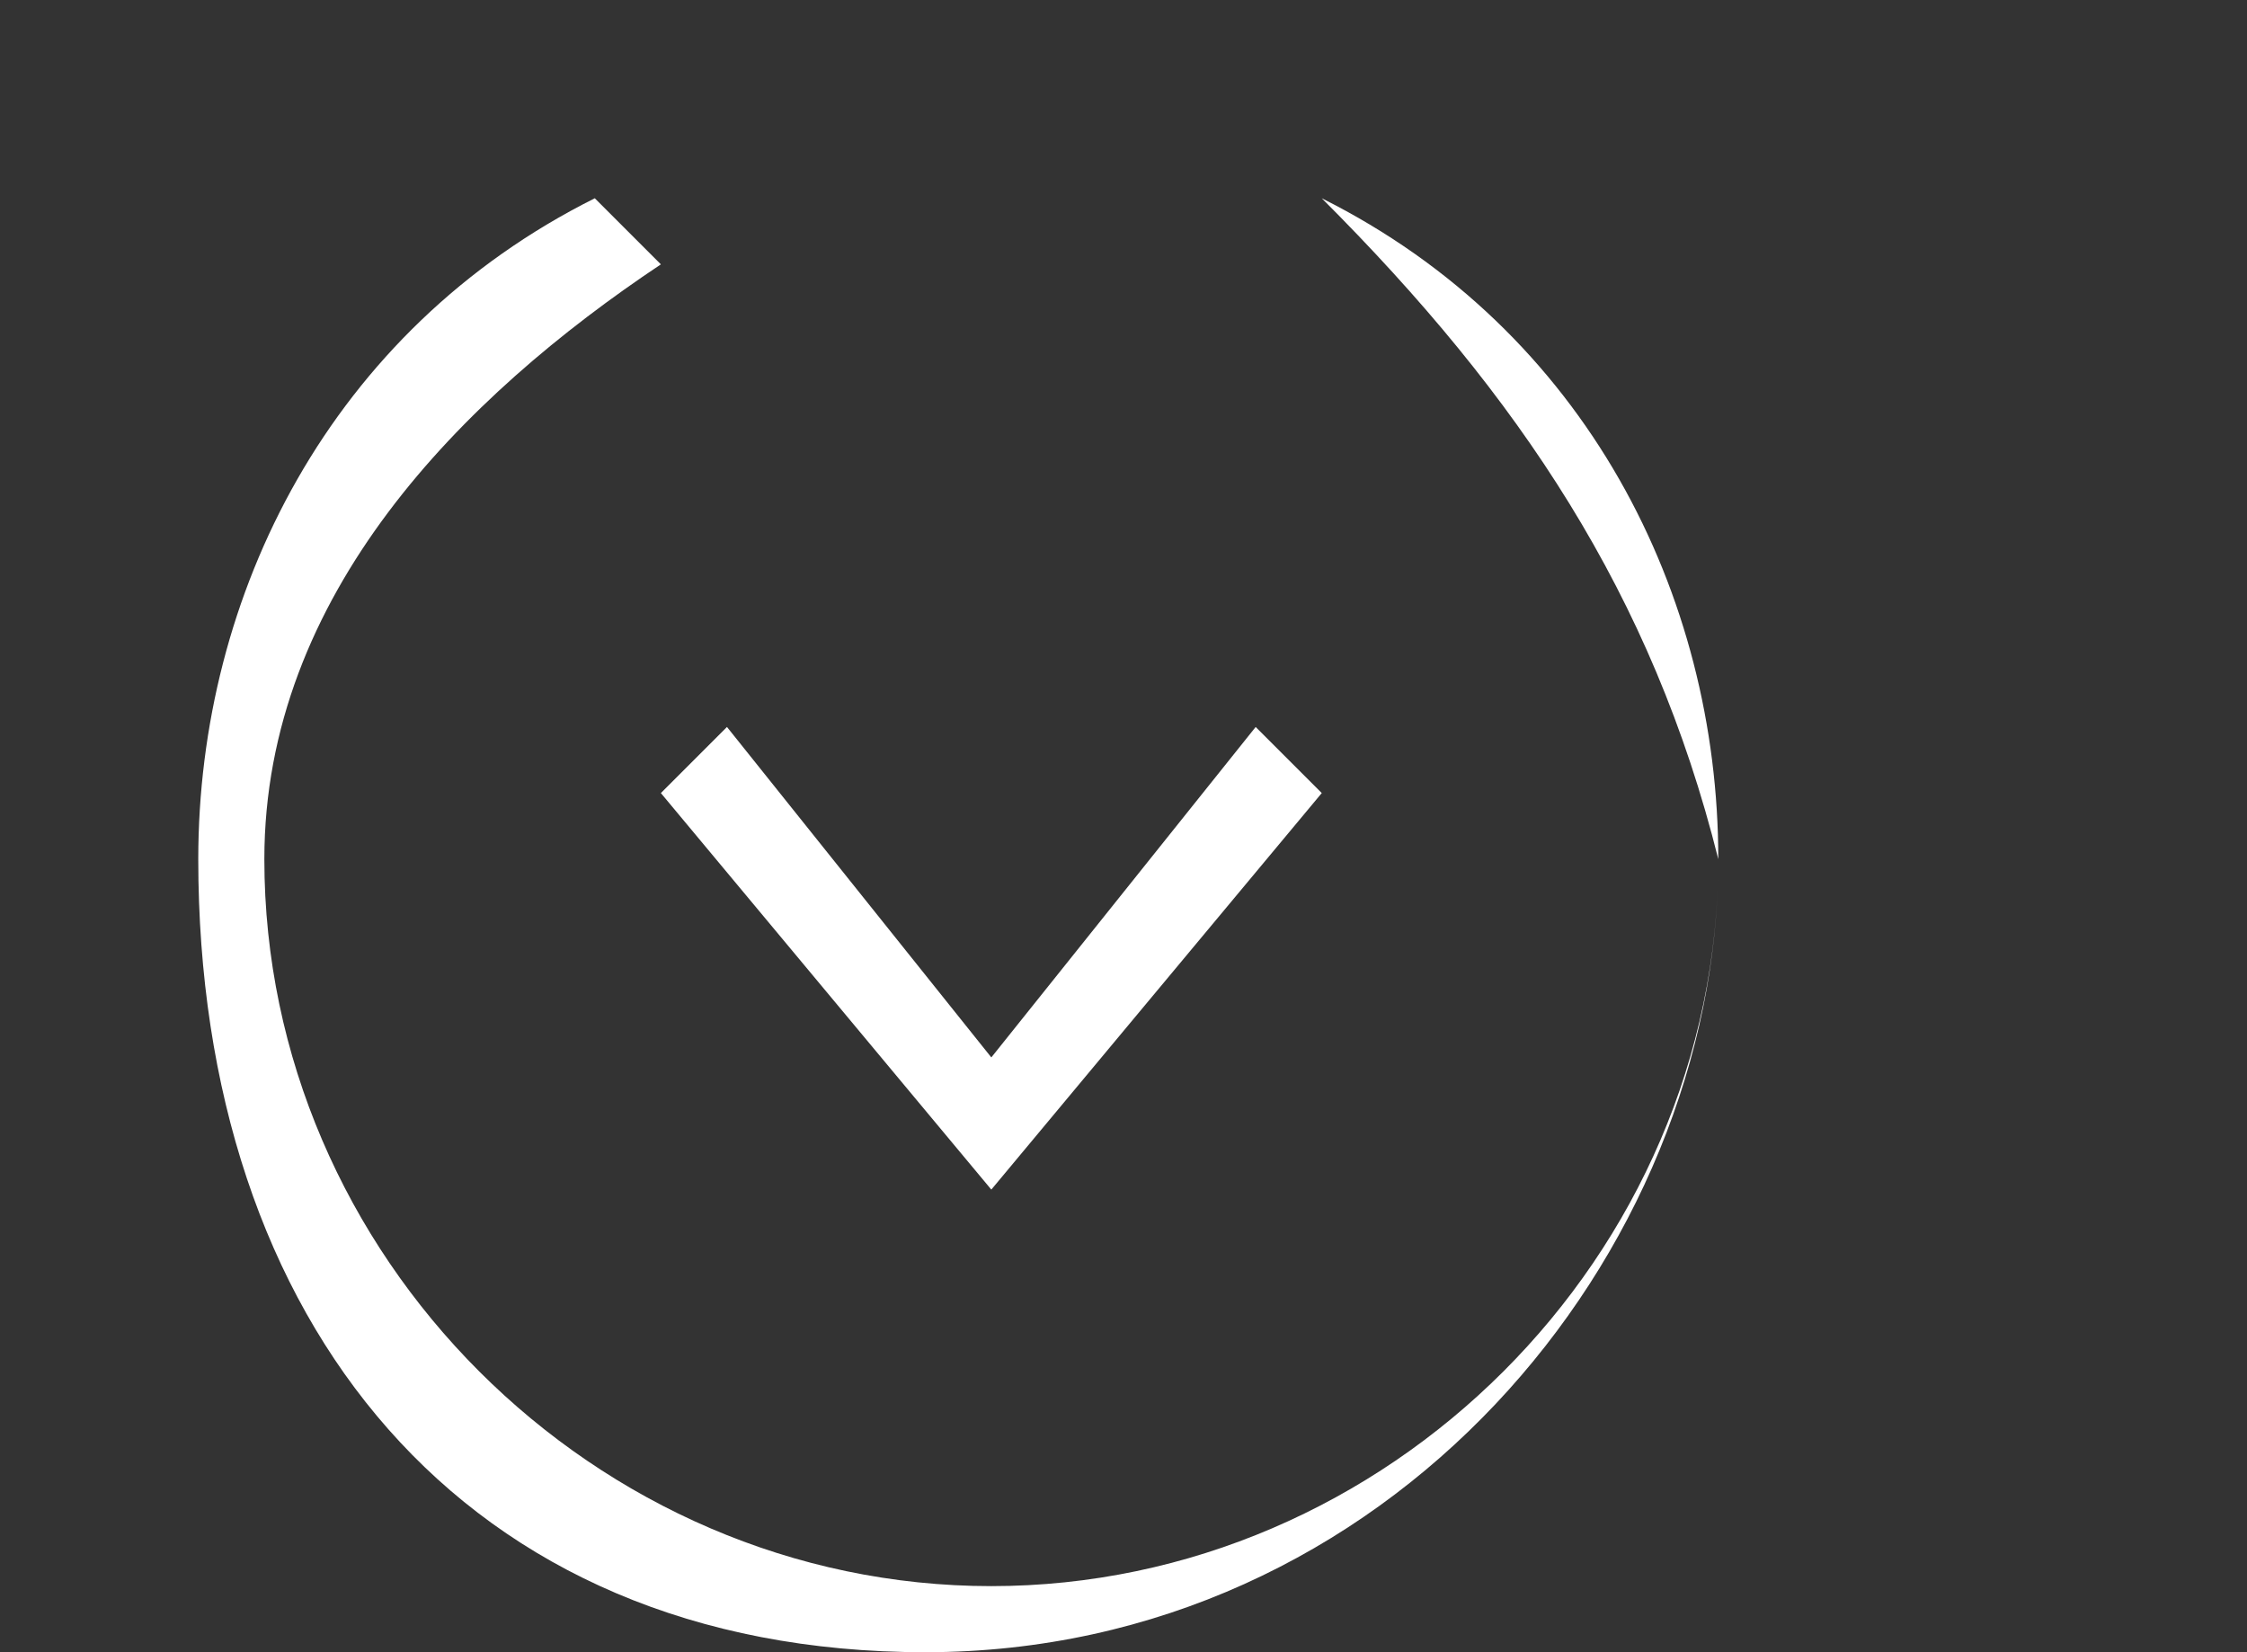 <?xml version="1.0" encoding="utf-8"?>
<!-- Generator: Adobe Illustrator 23.0.1, SVG Export Plug-In . SVG Version: 6.00 Build 0)  -->
<svg version="1.1" id="Layer_1" xmlns="http://www.w3.org/2000/svg" xmlns:xlink="http://www.w3.org/1999/xlink" x="0px" y="0px"
	 viewBox="0 0 3.4 2.5" style="enable-background:new 0 0 3.4 2.5;" xml:space="preserve">
<rect x="0" y="0" width="3.4" height="2.5" fill="#333333" stroke="none"/>
<style type="text/css">
	.st0{fill-rule:evenodd;clip-rule:evenodd;fill:#FFFFFF;}
</style>
<path class="st0" d="M2,0.3c0.4,0.2,0.6,0.6,0.6,1c0,0.6-0.5,1.2-1.2,1.2S0.3,2,0.3,1.3c0-0.4,0.2-0.8,0.6-1L1,0.4
	C0.7,0.6,0.4,0.9,0.4,1.3c0,0.6,0.5,1.1,1.1,1.1s1.1-0.5,1.1-1.1C2.5,0.9,2.3,0.6,2,0.3C2,0.4,2,0.3,2,0.3z M1.5,0.1v1.5l0.4-0.5
	L2,1.2L1.5,1.8L1,1.2l0.1-0.1l0.4,0.5V0.1H1.5z"/>
</svg>
